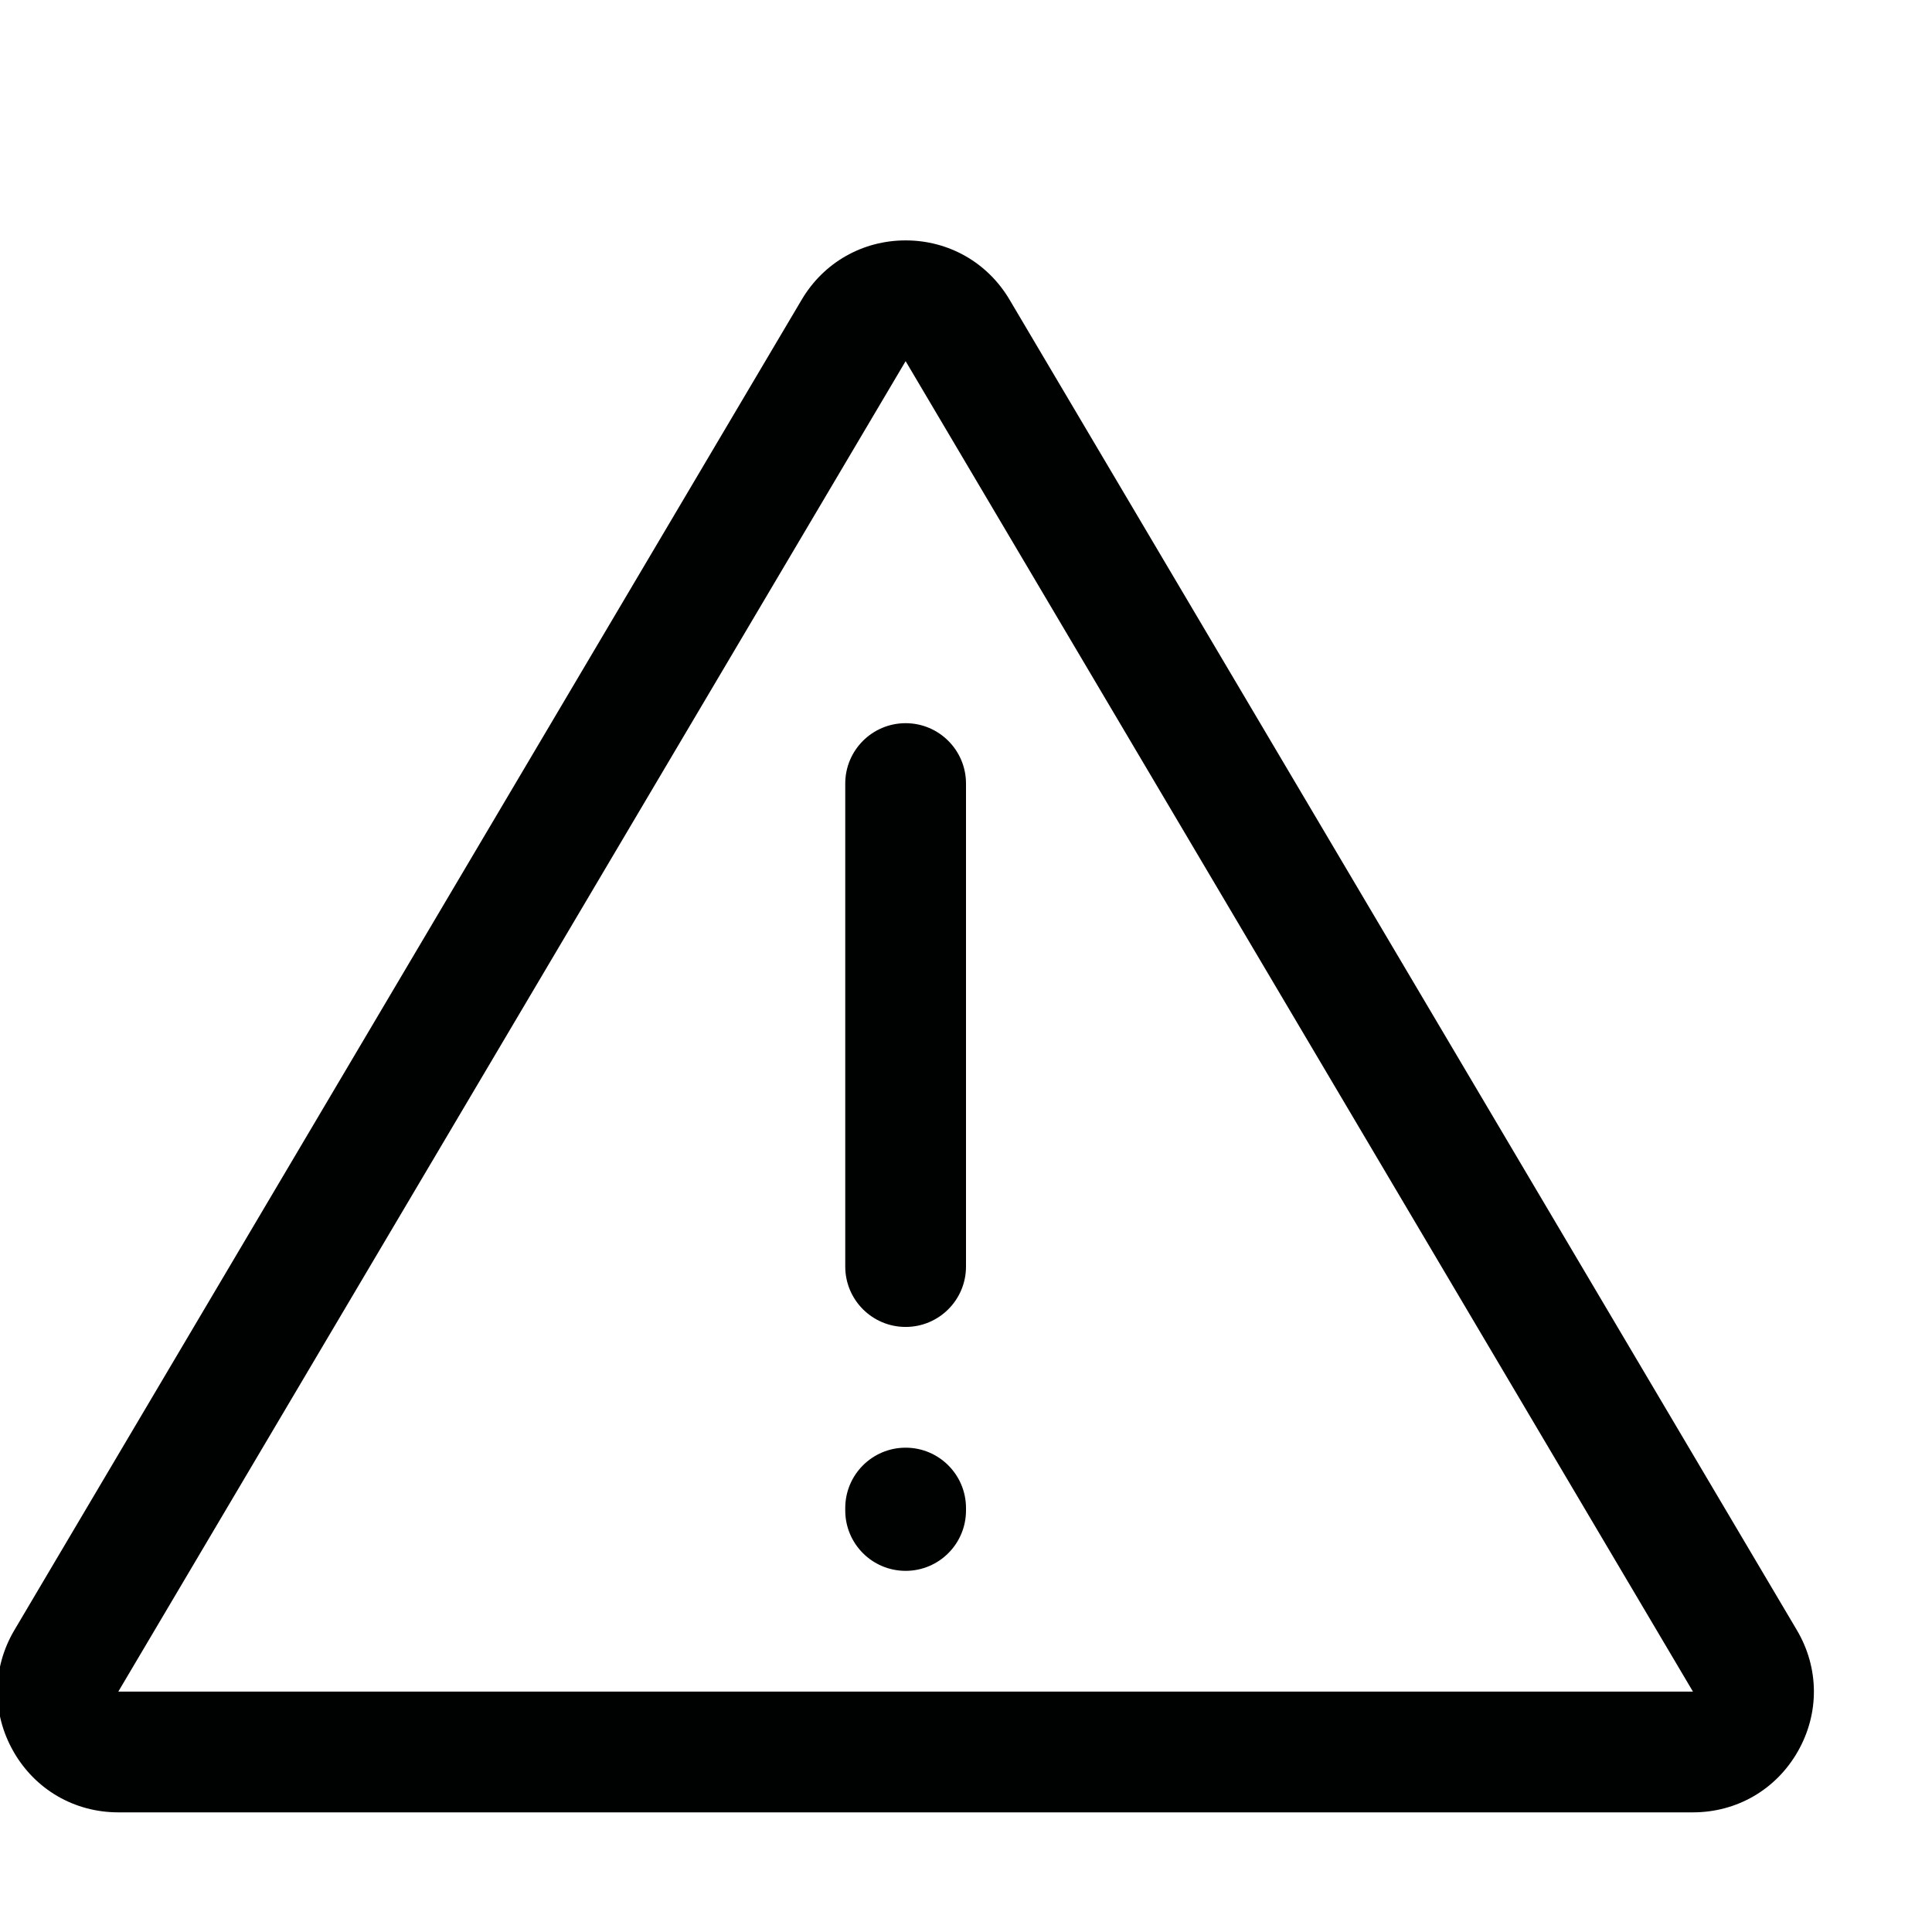 <?xml version="1.0" encoding="utf-8"?>
<!-- Generator: Adobe Illustrator 21.0.0, SVG Export Plug-In . SVG Version: 6.00 Build 0)  -->
<svg version="1.1" id="Layer_1" xmlns="http://www.w3.org/2000/svg" xmlns:xlink="http://www.w3.org/1999/xlink" x="0px" y="0px"
	 viewBox="0 0 800 800" enable-background="new 0 0 800 800" xml:space="preserve">
<path fill="#000101" d="M744.042,674.992L418.03,124.081C408.938,108.717,392.853,99.544,375,99.544
	s-33.938,9.172-43.03,24.536h0.001L5.957,674.992c-9.263,15.653-9.413,34.431-0.403,50.231
	c9.009,15.8,25.246,25.232,43.435,25.232h652.023c18.188,0,34.426-9.433,43.435-25.232
	C753.456,709.423,753.306,690.645,744.042,674.992z M701.012,700.456H48.988h-0.001L375,149.544
	l326.012,550.911C701.012,700.455,701.012,700.455,701.012,700.456z M375,299.456
	c13.807,0,25,11.193,25,25v200c0,13.807-11.193,25-25,25s-25-11.193-25-25v-200
	C350,310.648,361.193,299.456,375,299.456z M400,624.456v1c0,13.807-11.193,25-25,25s-25-11.193-25-25v-1
	c0-13.807,11.193-25,25-25S400,610.648,400,624.456z"/>
</svg>
